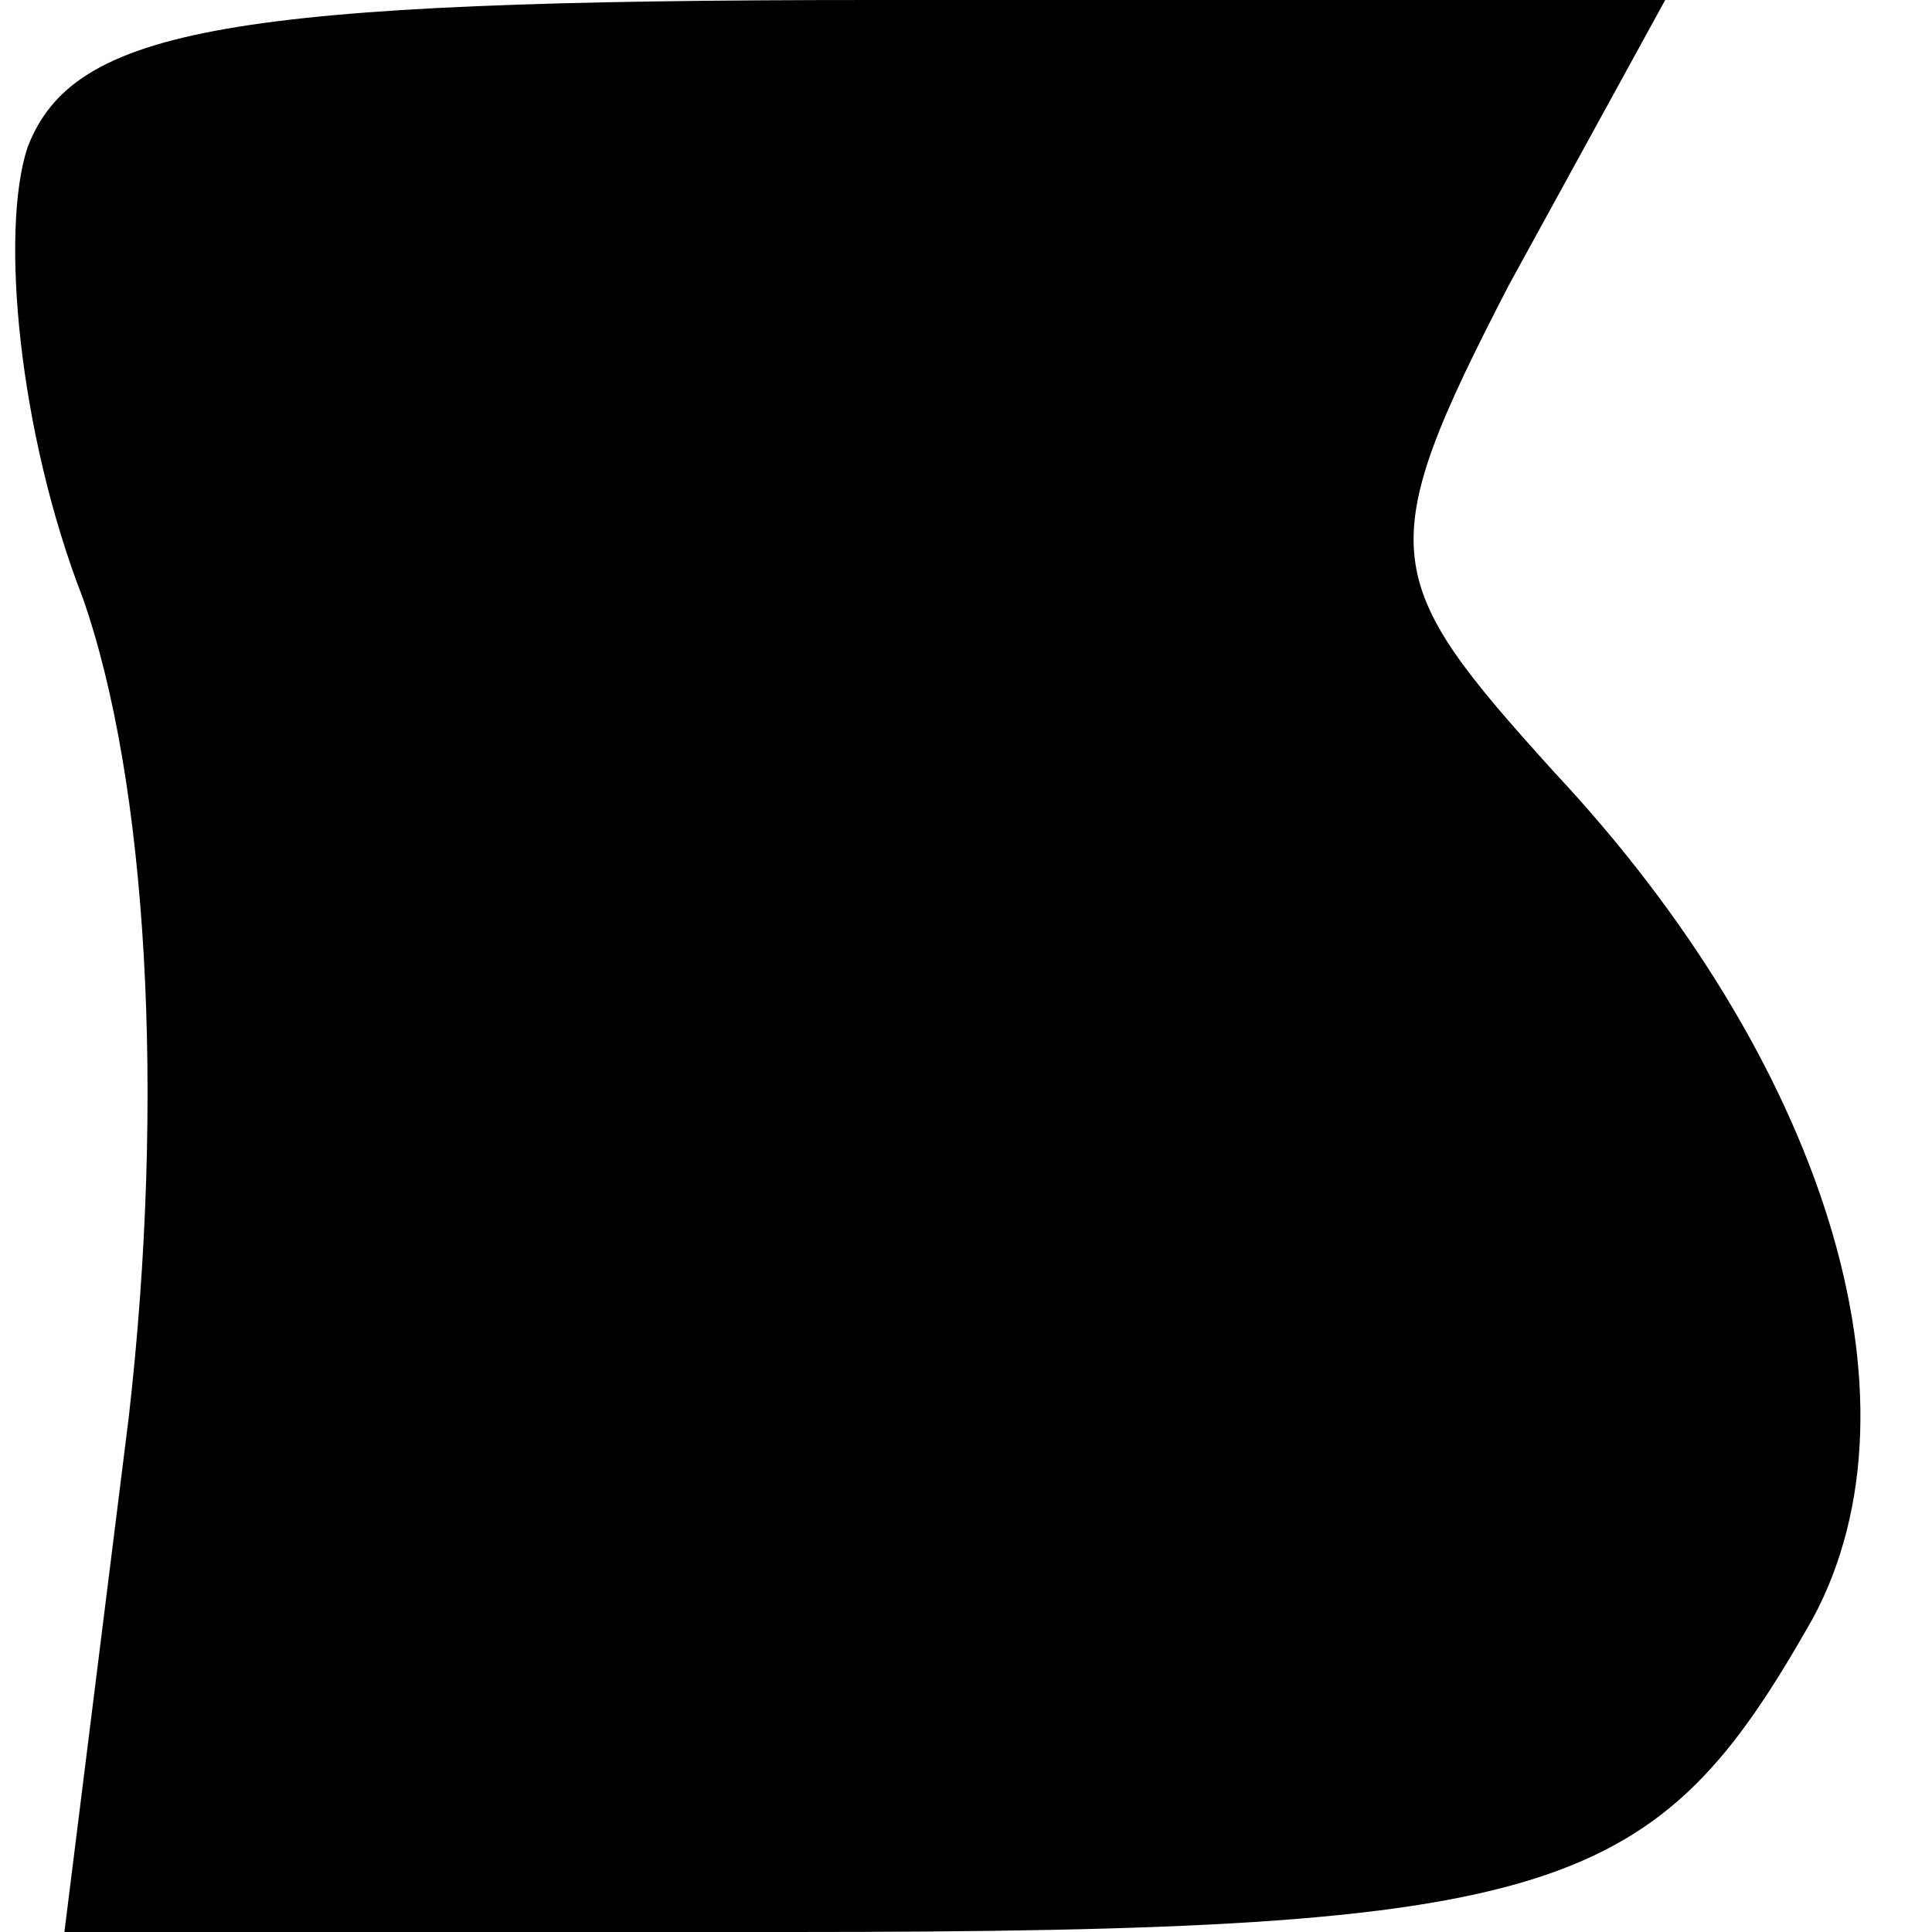 <?xml version="1.0" standalone="no"?>
<!DOCTYPE svg PUBLIC "-//W3C//DTD SVG 20010904//EN"
 "http://www.w3.org/TR/2001/REC-SVG-20010904/DTD/svg10.dtd">
<svg version="1.0" xmlns="http://www.w3.org/2000/svg"
 width="21pt" height="21pt" viewBox="0 0 21 21"
 preserveAspectRatio="xMidYMid meet">
<g transform="translate(0,21) scale(0.1,-0.1)"
fill="#000000" stroke="none">
<path fill="#000000" stroke="none" d="M3 194 c-3 -9 -1 -31 6 -49 7 -20 9
-54 5 -89 l-7 -56 79 0 c84 0 94 4 111 34 13 24 1 61 -28 92 -19 21 -20 24 -5
53 l17 31 -86 0 c-70 0 -87 -3 -92 -16z"/>
</g>
</svg>
